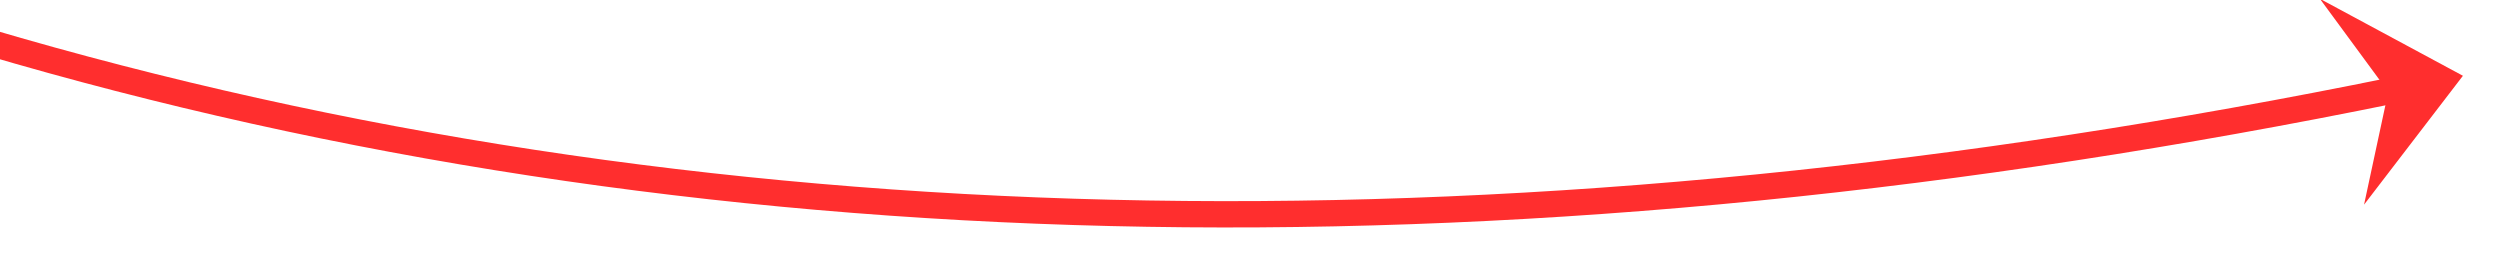﻿<?xml version="1.0" encoding="utf-8"?>
<svg version="1.1" xmlns:xlink="http://www.w3.org/1999/xlink" width="190px" height="20px" viewBox="242 6966  190 20" xmlns="http://www.w3.org/2000/svg">
  <g transform="matrix(0.966 -0.259 0.259 0.966 -1794.039 324.923 )">
    <path d="M 132 6823  C 191.044 6930.219  288.378 6987.517  424.003 6994.895  " stroke-width="2" stroke="#ff2e2e" fill="none" />
    <path d="M 416.207 7002.514  L 426 6995  L 417.017 6986.535  L 420.207 6994.707  L 416.207 7002.514  Z " fill-rule="nonzero" fill="#ff2e2e" stroke="none" />
  </g>
</svg>